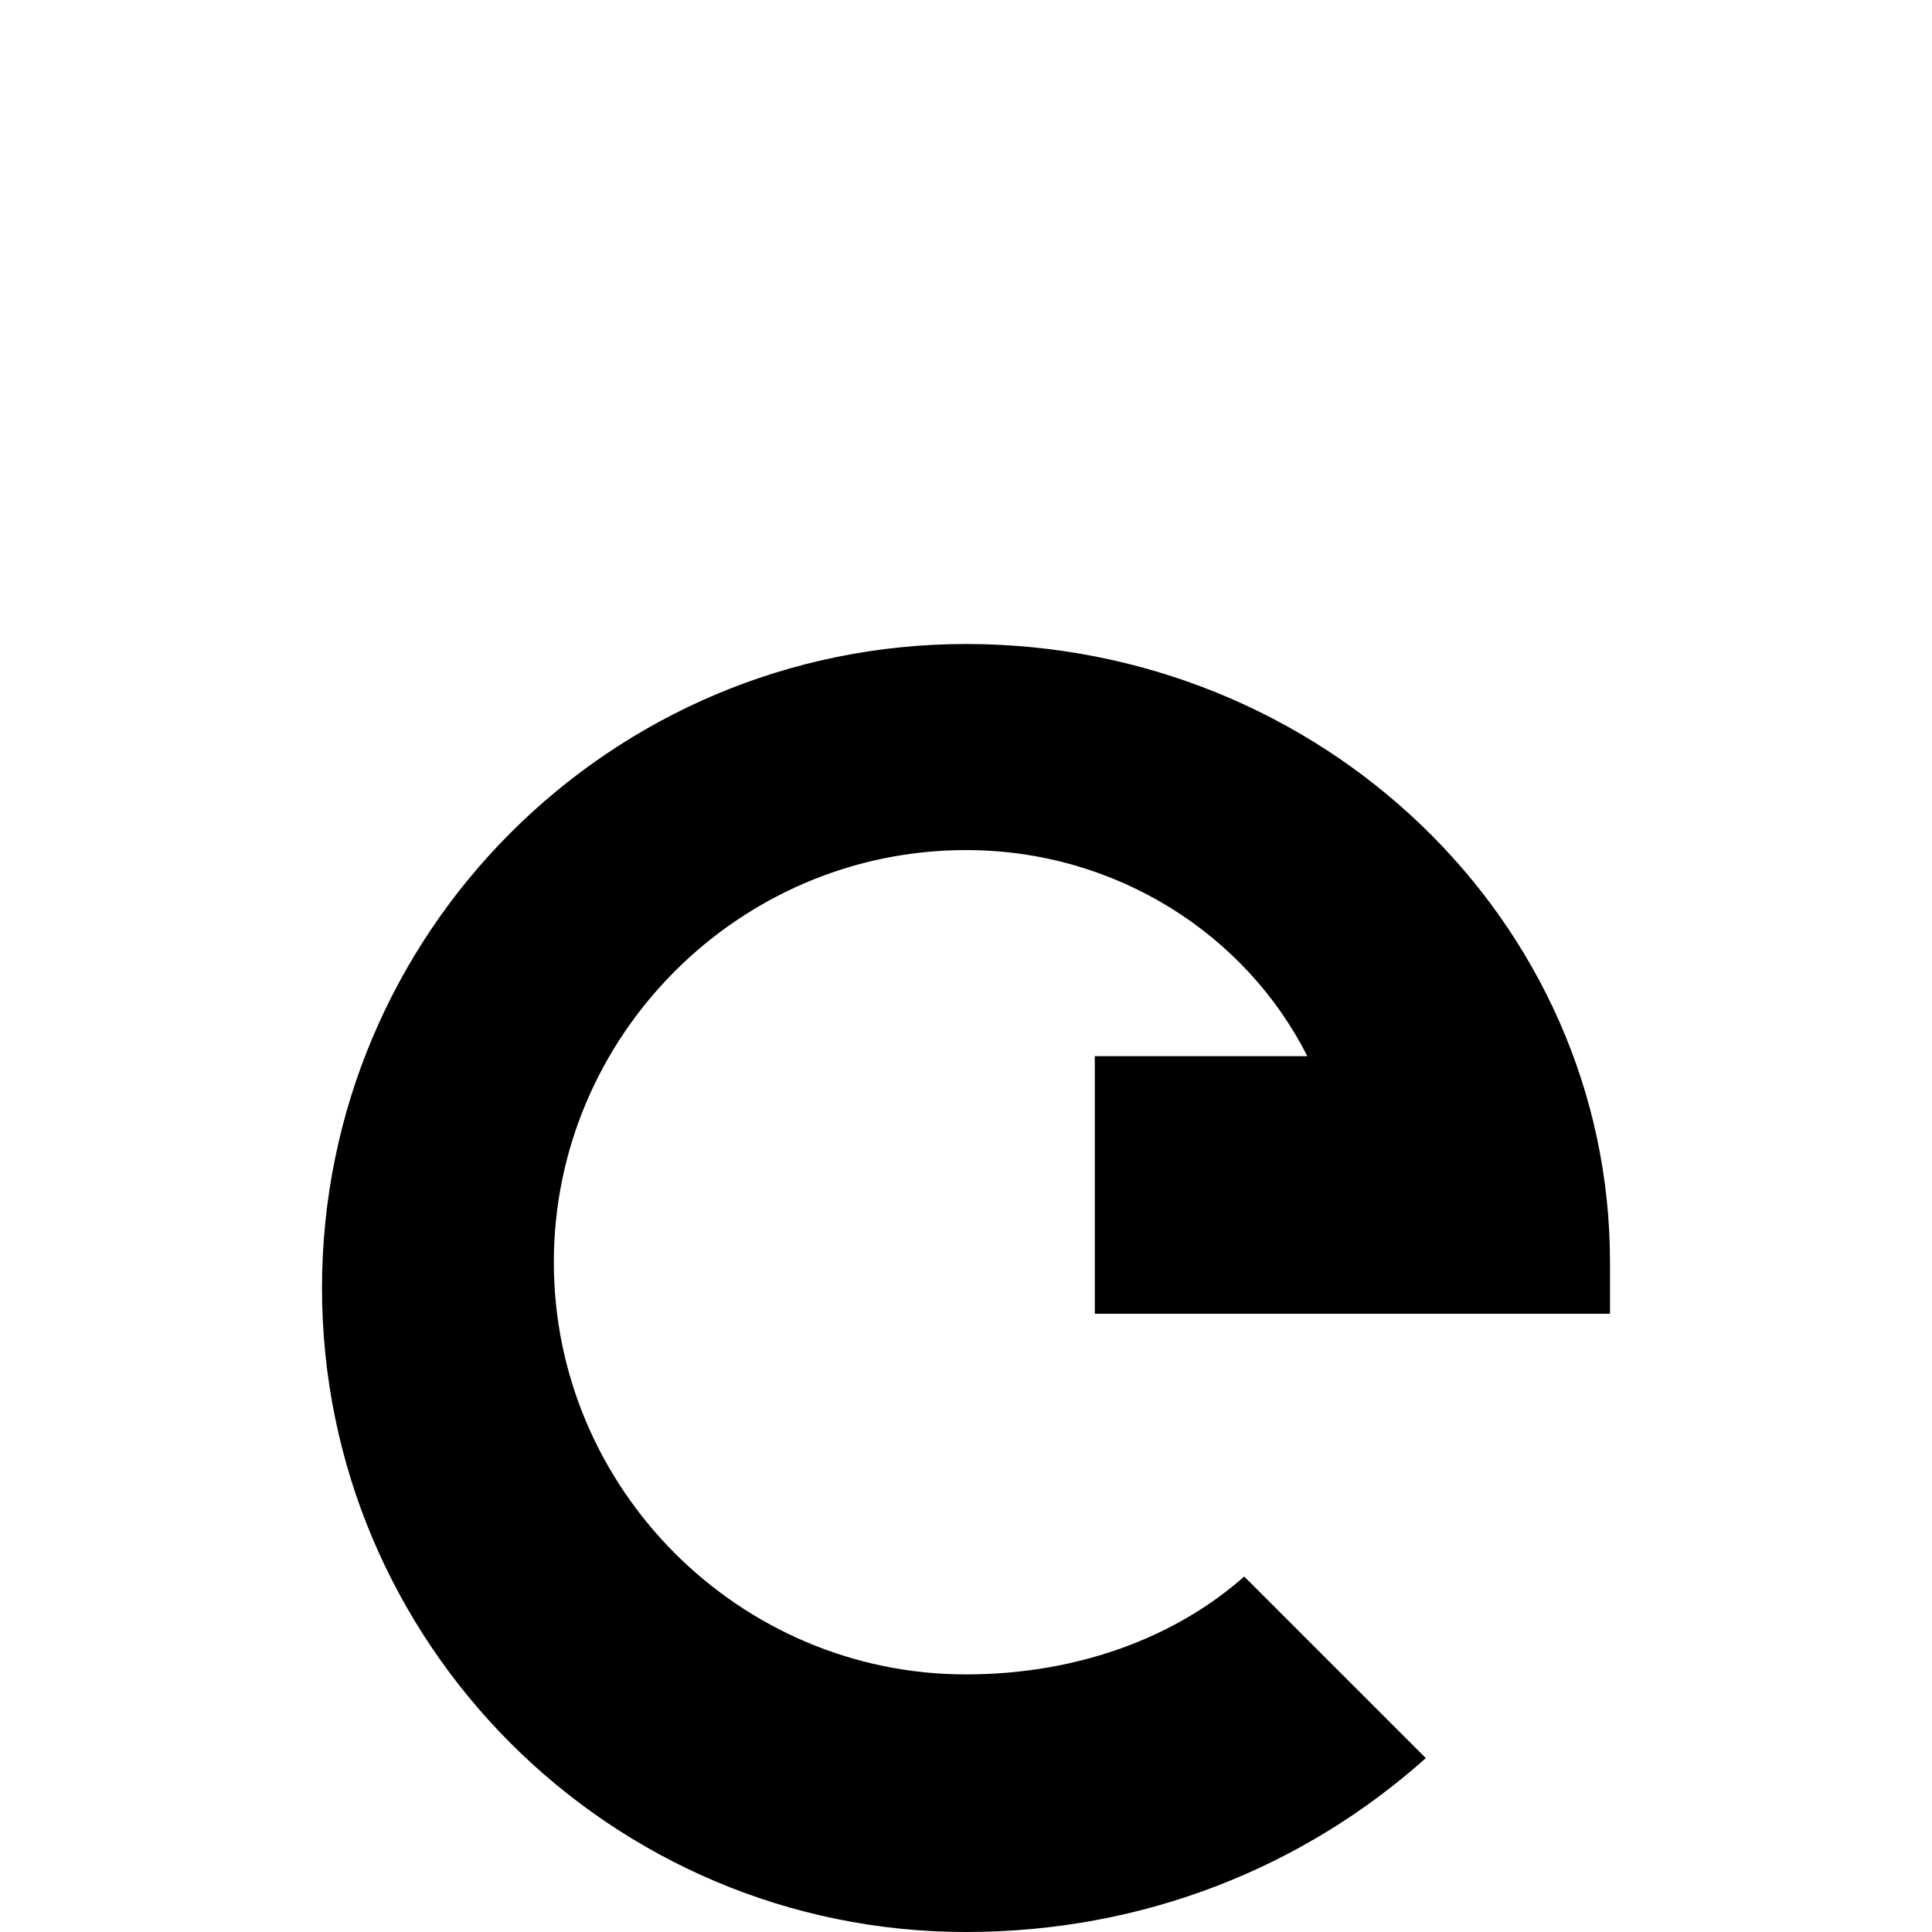 <?xml version="1.0" encoding="UTF-8"?>
<svg width="150" height="150" viewBox="0 0 150 150" fill="none" xmlns="http://www.w3.org/2000/svg">
  <g transform="translate(25,50)">
    <!-- Google G -->
    <path d="M50,0 C22.4,0 0,22.4 0,50 C0,77.6 22.4,100 50,100 C63.9,100 76.3,94.9 85.7,86.5 L71.6,72.4 C66.3,77.1 58.7,80 50,80 C32.4,80 18,65.6 18,48 C18,30.4 32.4,16 50,16 C61.6,16 71.7,22.5 76.5,32 L60,32 L60,52 L100,52 L100,48 C100,21.5 77.6,0 50,0 Z" fill="currentColor"/>
  </g>
</svg> 